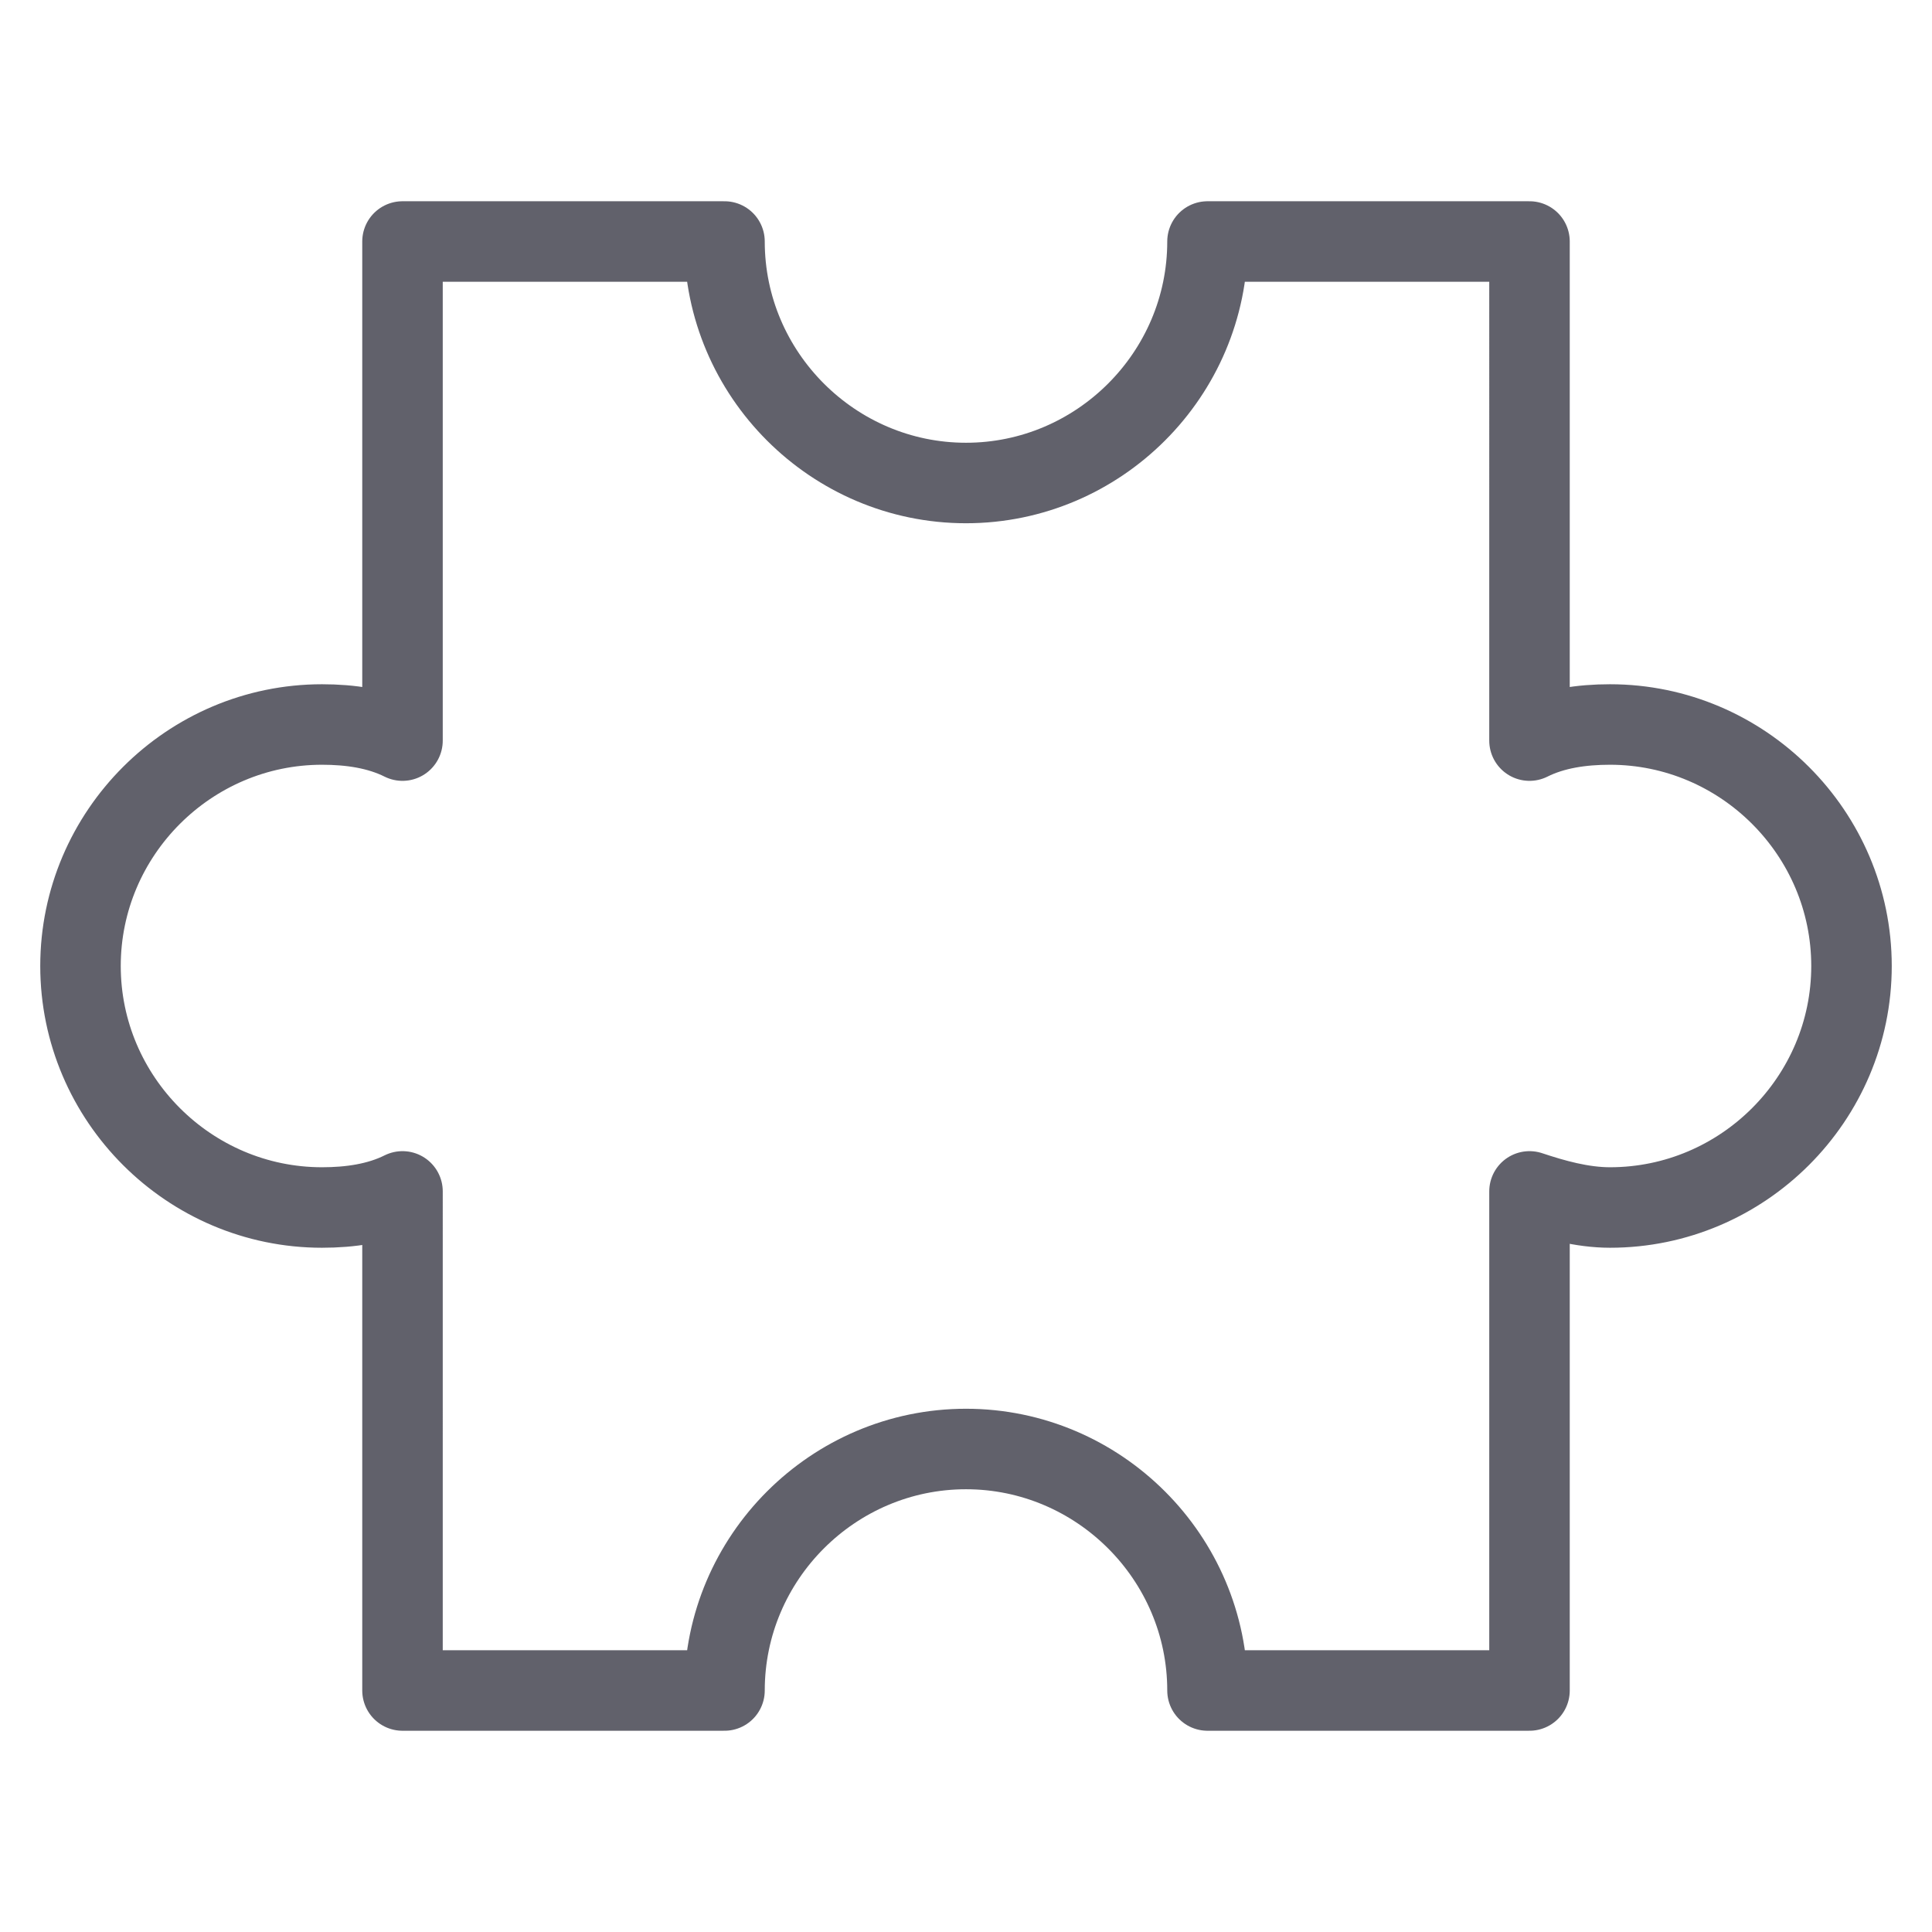 <svg xmlns="http://www.w3.org/2000/svg" height="48" width="48" viewBox="0 0 48 48"><title>puzzle 09 4</title><g stroke-linecap="round" fill="#61616b" stroke-linejoin="round" class="nc-icon-wrapper"><path fill="none" stroke="#61616b" stroke-width="2" d="M40,18 c-0.7,0-1.4,0.1-2,0.4V6h-8c0,3.3-2.7,6-6,6s-6-2.7-6-6h-8v12.4C9.4,18.1,8.7,18,8,18c-3.3,0-6,2.7-6,6s2.7,6,6,6 c0.7,0,1.4-0.1,2-0.4V42h8c0-3.3,2.7-6,6-6s6,2.7,6,6h8V29.6c0.6,0.2,1.3,0.4,2,0.4c3.3,0,6-2.7,6-6S43.3,18,40,18z" transform="translate(0, 0)"></path></g></svg>